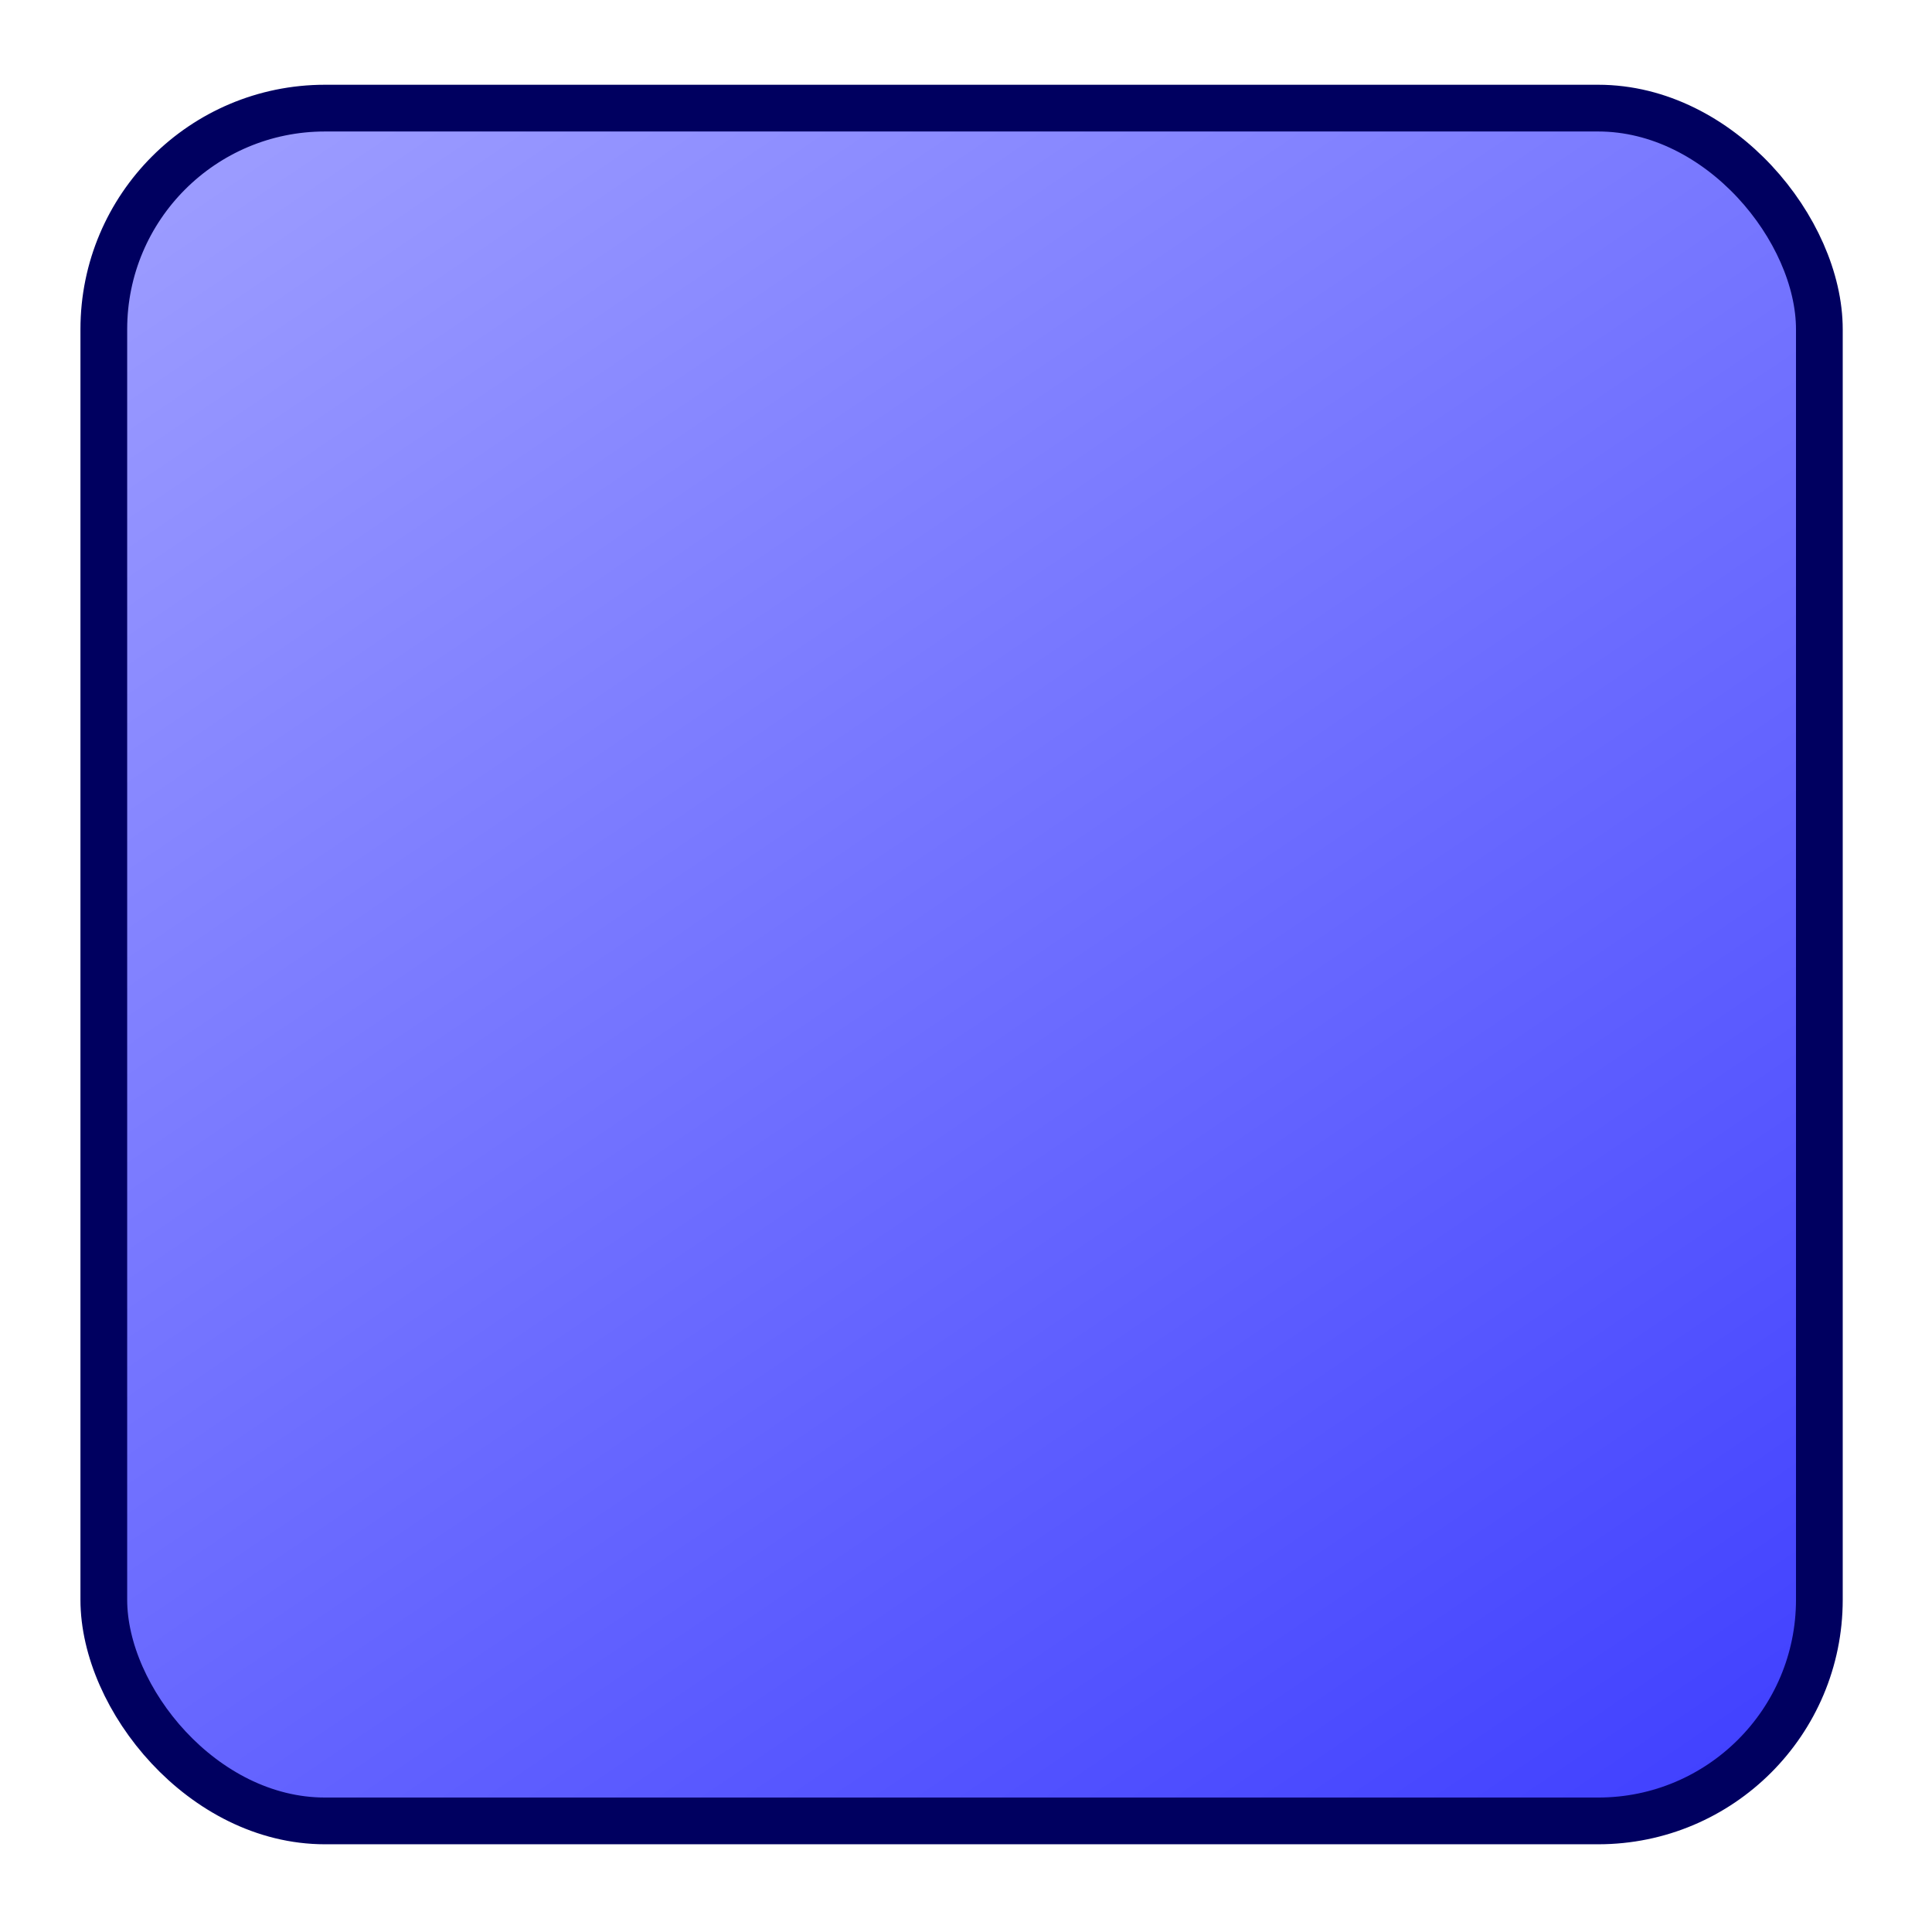 <?xml version="1.0" encoding="UTF-8" standalone="no"?>
<!-- Created with Inkscape (http://www.inkscape.org/) -->

<svg
   xmlns:dc="http://purl.org/dc/elements/1.1/"
   xmlns:cc="http://creativecommons.org/ns#"
   xmlns:rdf="http://www.w3.org/1999/02/22-rdf-syntax-ns#"
   xmlns:svg="http://www.w3.org/2000/svg"
   xmlns="http://www.w3.org/2000/svg"
   xmlns:xlink="http://www.w3.org/1999/xlink"
   xmlns:sodipodi="http://sodipodi.sourceforge.net/DTD/sodipodi-0.dtd"
   xmlns:inkscape="http://www.inkscape.org/namespaces/inkscape"
   width="35mm"
   height="35mm"
   viewBox="0 0 124.016 124.016"
   id="svg4820"
   version="1.1"
   inkscape:version="0.91 r13725"
   sodipodi:docname="stop.svg">
  <defs
     id="defs4822">
    <linearGradient
       inkscape:collect="always"
       xlink:href="#linearGradient2237"
       id="linearGradient3610"
       gradientUnits="userSpaceOnUse"
       gradientTransform="matrix(0.905,0,0,0.904,-1106.379,-686.728)"
       x1="297.894"
       y1="424.009"
       x2="333.207"
       y2="475.949" />
    <linearGradient
       id="linearGradient2237">
      <stop
         style="stop-color:#3131ff;stop-opacity:1"
         offset="0"
         id="stop2239" />
      <stop
         style="stop-color:#c1c1ff;stop-opacity:1"
         offset="1"
         id="stop2241" />
    </linearGradient>
  </defs>
  <sodipodi:namedview
     id="base"
     pagecolor="#ffffff"
     bordercolor="#666666"
     borderopacity="1.0"
     inkscape:pageopacity="0.0"
     inkscape:pageshadow="2"
     inkscape:zoom="5.6"
     inkscape:cx="11.508464"
     inkscape:cy="56.899267"
     inkscape:document-units="px"
     inkscape:current-layer="g4000"
     showgrid="false"
     inkscape:window-width="1920"
     inkscape:window-height="986"
     inkscape:window-x="0"
     inkscape:window-y="27"
     inkscape:window-maximized="1" />
  <g
     inkscape:label="Layer 1"
     inkscape:groupmode="layer"
     id="layer1"
     transform="translate(0,-928.346)">
    <g
       id="g4000"
       transform="matrix(3.937,0,0,3.937,-3180.2,-123.747)">
      <rect
         ry="3.606"
         y="-296.921"
         x="-837.436"
         height="27.926"
         width="27.971"
         id="rect3598"
         style="display:inline;overflow:visible;visibility:visible;opacity:1;fill:url(#linearGradient3610);fill-opacity:1;fill-rule:evenodd;stroke:#000060;stroke-width:0.762;stroke-linecap:round;stroke-linejoin:round;stroke-miterlimit:4;stroke-dasharray:none;stroke-dashoffset:0;stroke-opacity:1;marker:none;marker-start:none;marker-mid:none;marker-end:none;enable-background:accumulate"
         transform="scale(-1,-1)" />
    </g>
  </g>
</svg>
